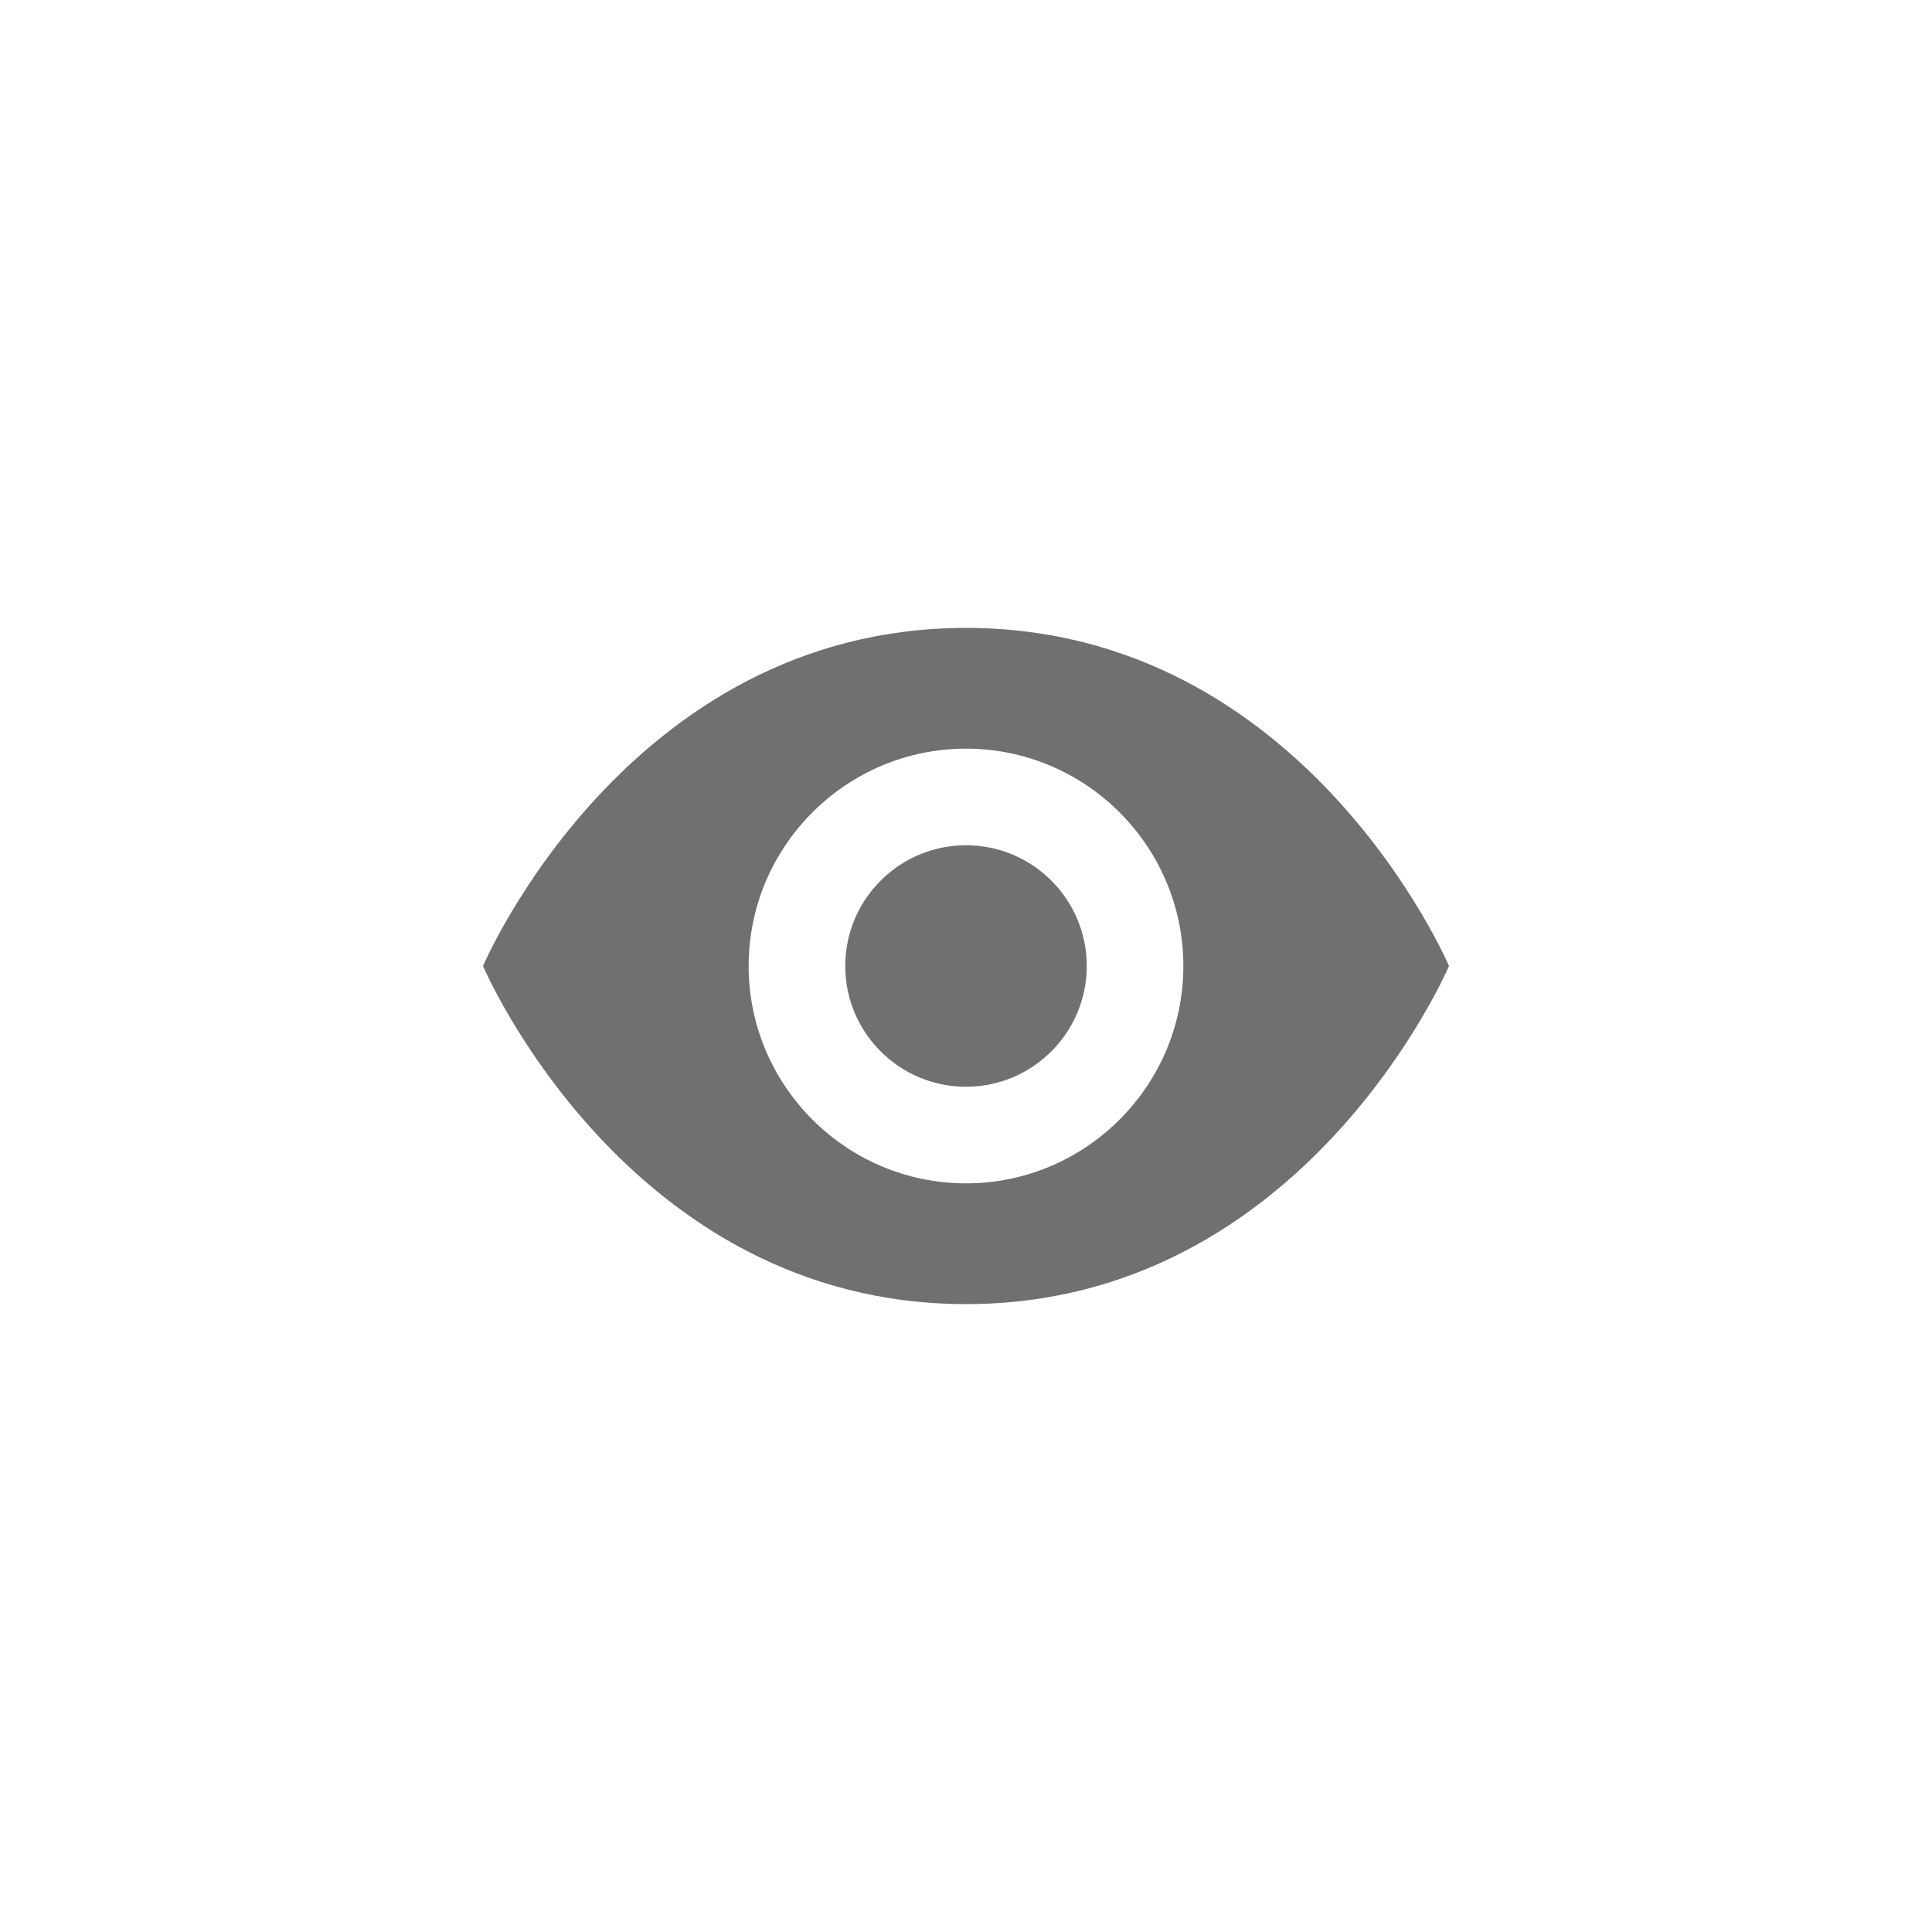 <svg width="20" height="20" viewBox="0 0 20 20" fill="none" xmlns="http://www.w3.org/2000/svg">
<path d="M10 6.5C6.49 6.5 5 10 5 10C5 10 6.49 13.5 10 13.5C13.51 13.5 15 10 15 10C15 10 13.51 6.5 10 6.5ZM10 12.25C8.76 12.25 7.75 11.24 7.75 10C7.75 8.76 8.76 7.75 10 7.75C11.24 7.75 12.25 8.76 12.25 10C12.25 11.24 11.24 12.25 10 12.25Z" fill="#707070"/>
<path d="M10 11.25C10.69 11.25 11.25 10.69 11.25 10C11.25 9.31 10.69 8.75 10 8.75C9.31 8.75 8.75 9.31 8.75 10C8.75 10.69 9.31 11.25 10 11.25Z" fill="#707070"/>
</svg>
